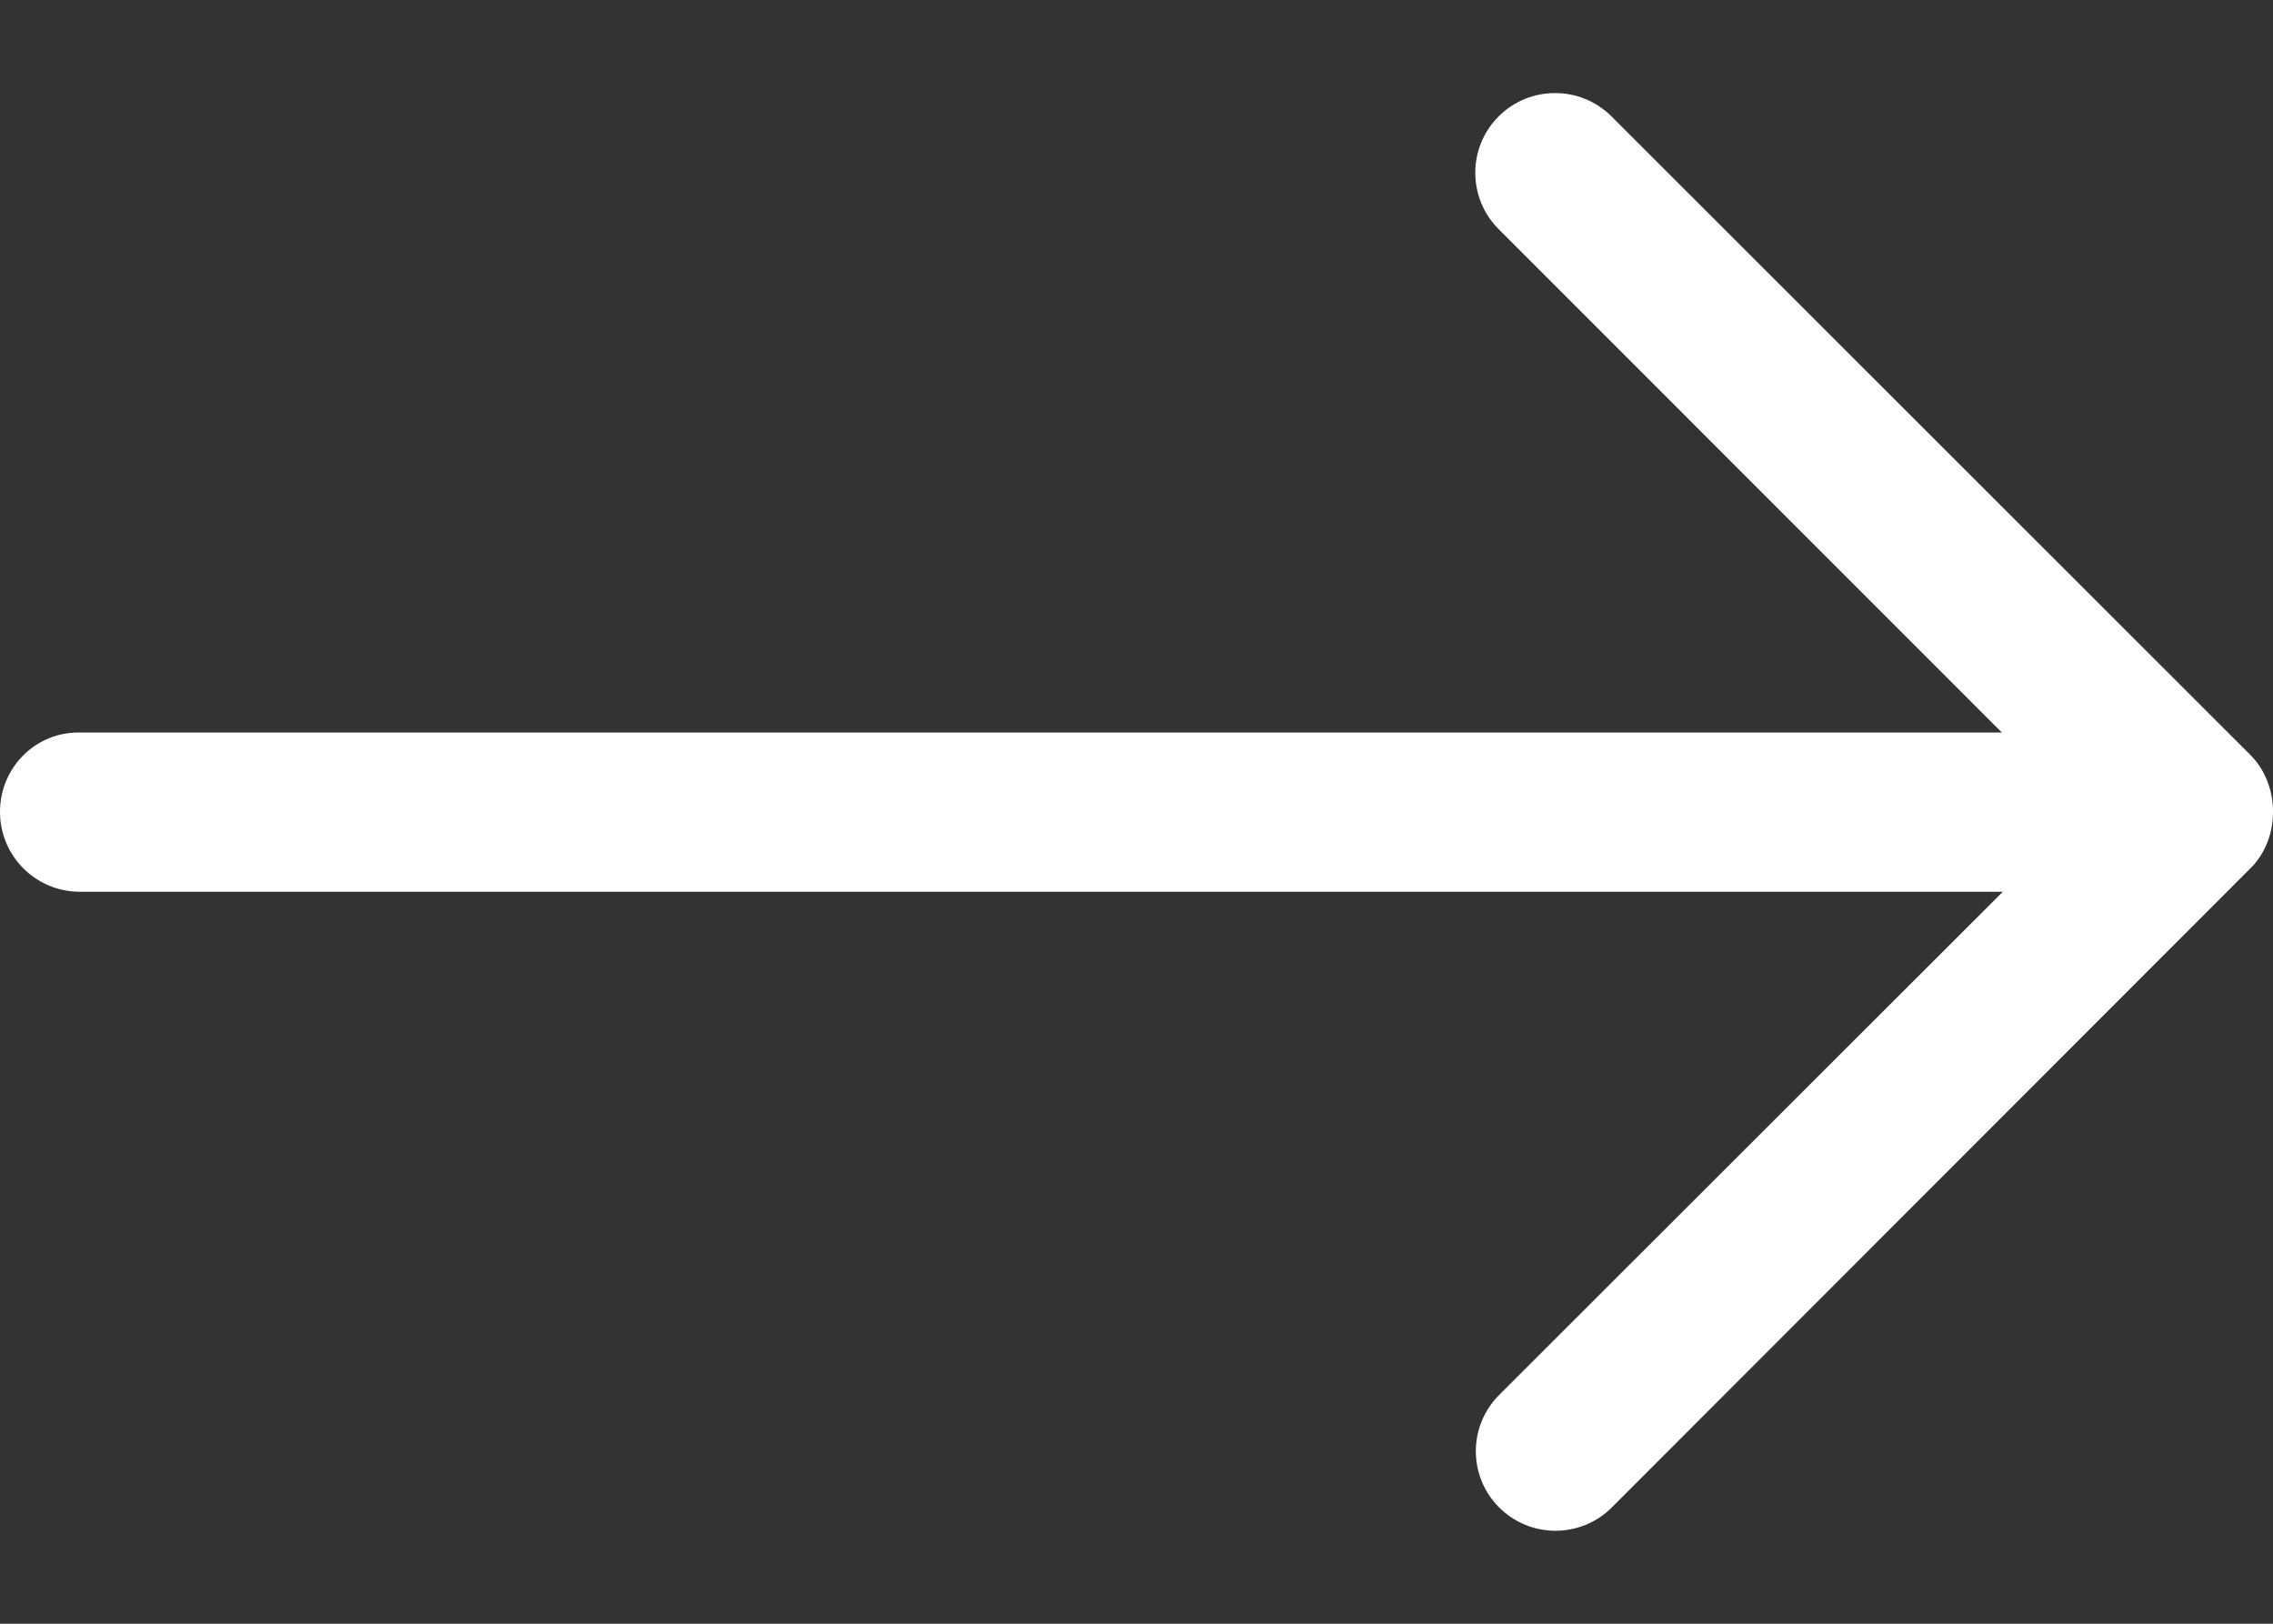 <svg width="21" height="15" viewBox="0 0 21 15" fill="none" xmlns="http://www.w3.org/2000/svg">
<rect x="0" y="0" width="21" height="15" fill="#333333" stroke="none"/>
<path  d="M0 7.5C0 7.908 0.33 8.238 0.738 8.238H18.504L13.85 12.887C13.708 13.029 13.635 13.218 13.635 13.406C13.635 13.595 13.708 13.784 13.85 13.925C14.137 14.213 14.605 14.213 14.892 13.925L20.794 8.019C21.069 7.745 21.069 7.256 20.794 6.977L14.888 1.075C14.601 0.788 14.133 0.788 13.846 1.075C13.558 1.362 13.558 1.83 13.846 2.117L18.495 6.767H0.733C0.326 6.762 0 7.093 0 7.5Z" fill="#fff"/>
</svg>
